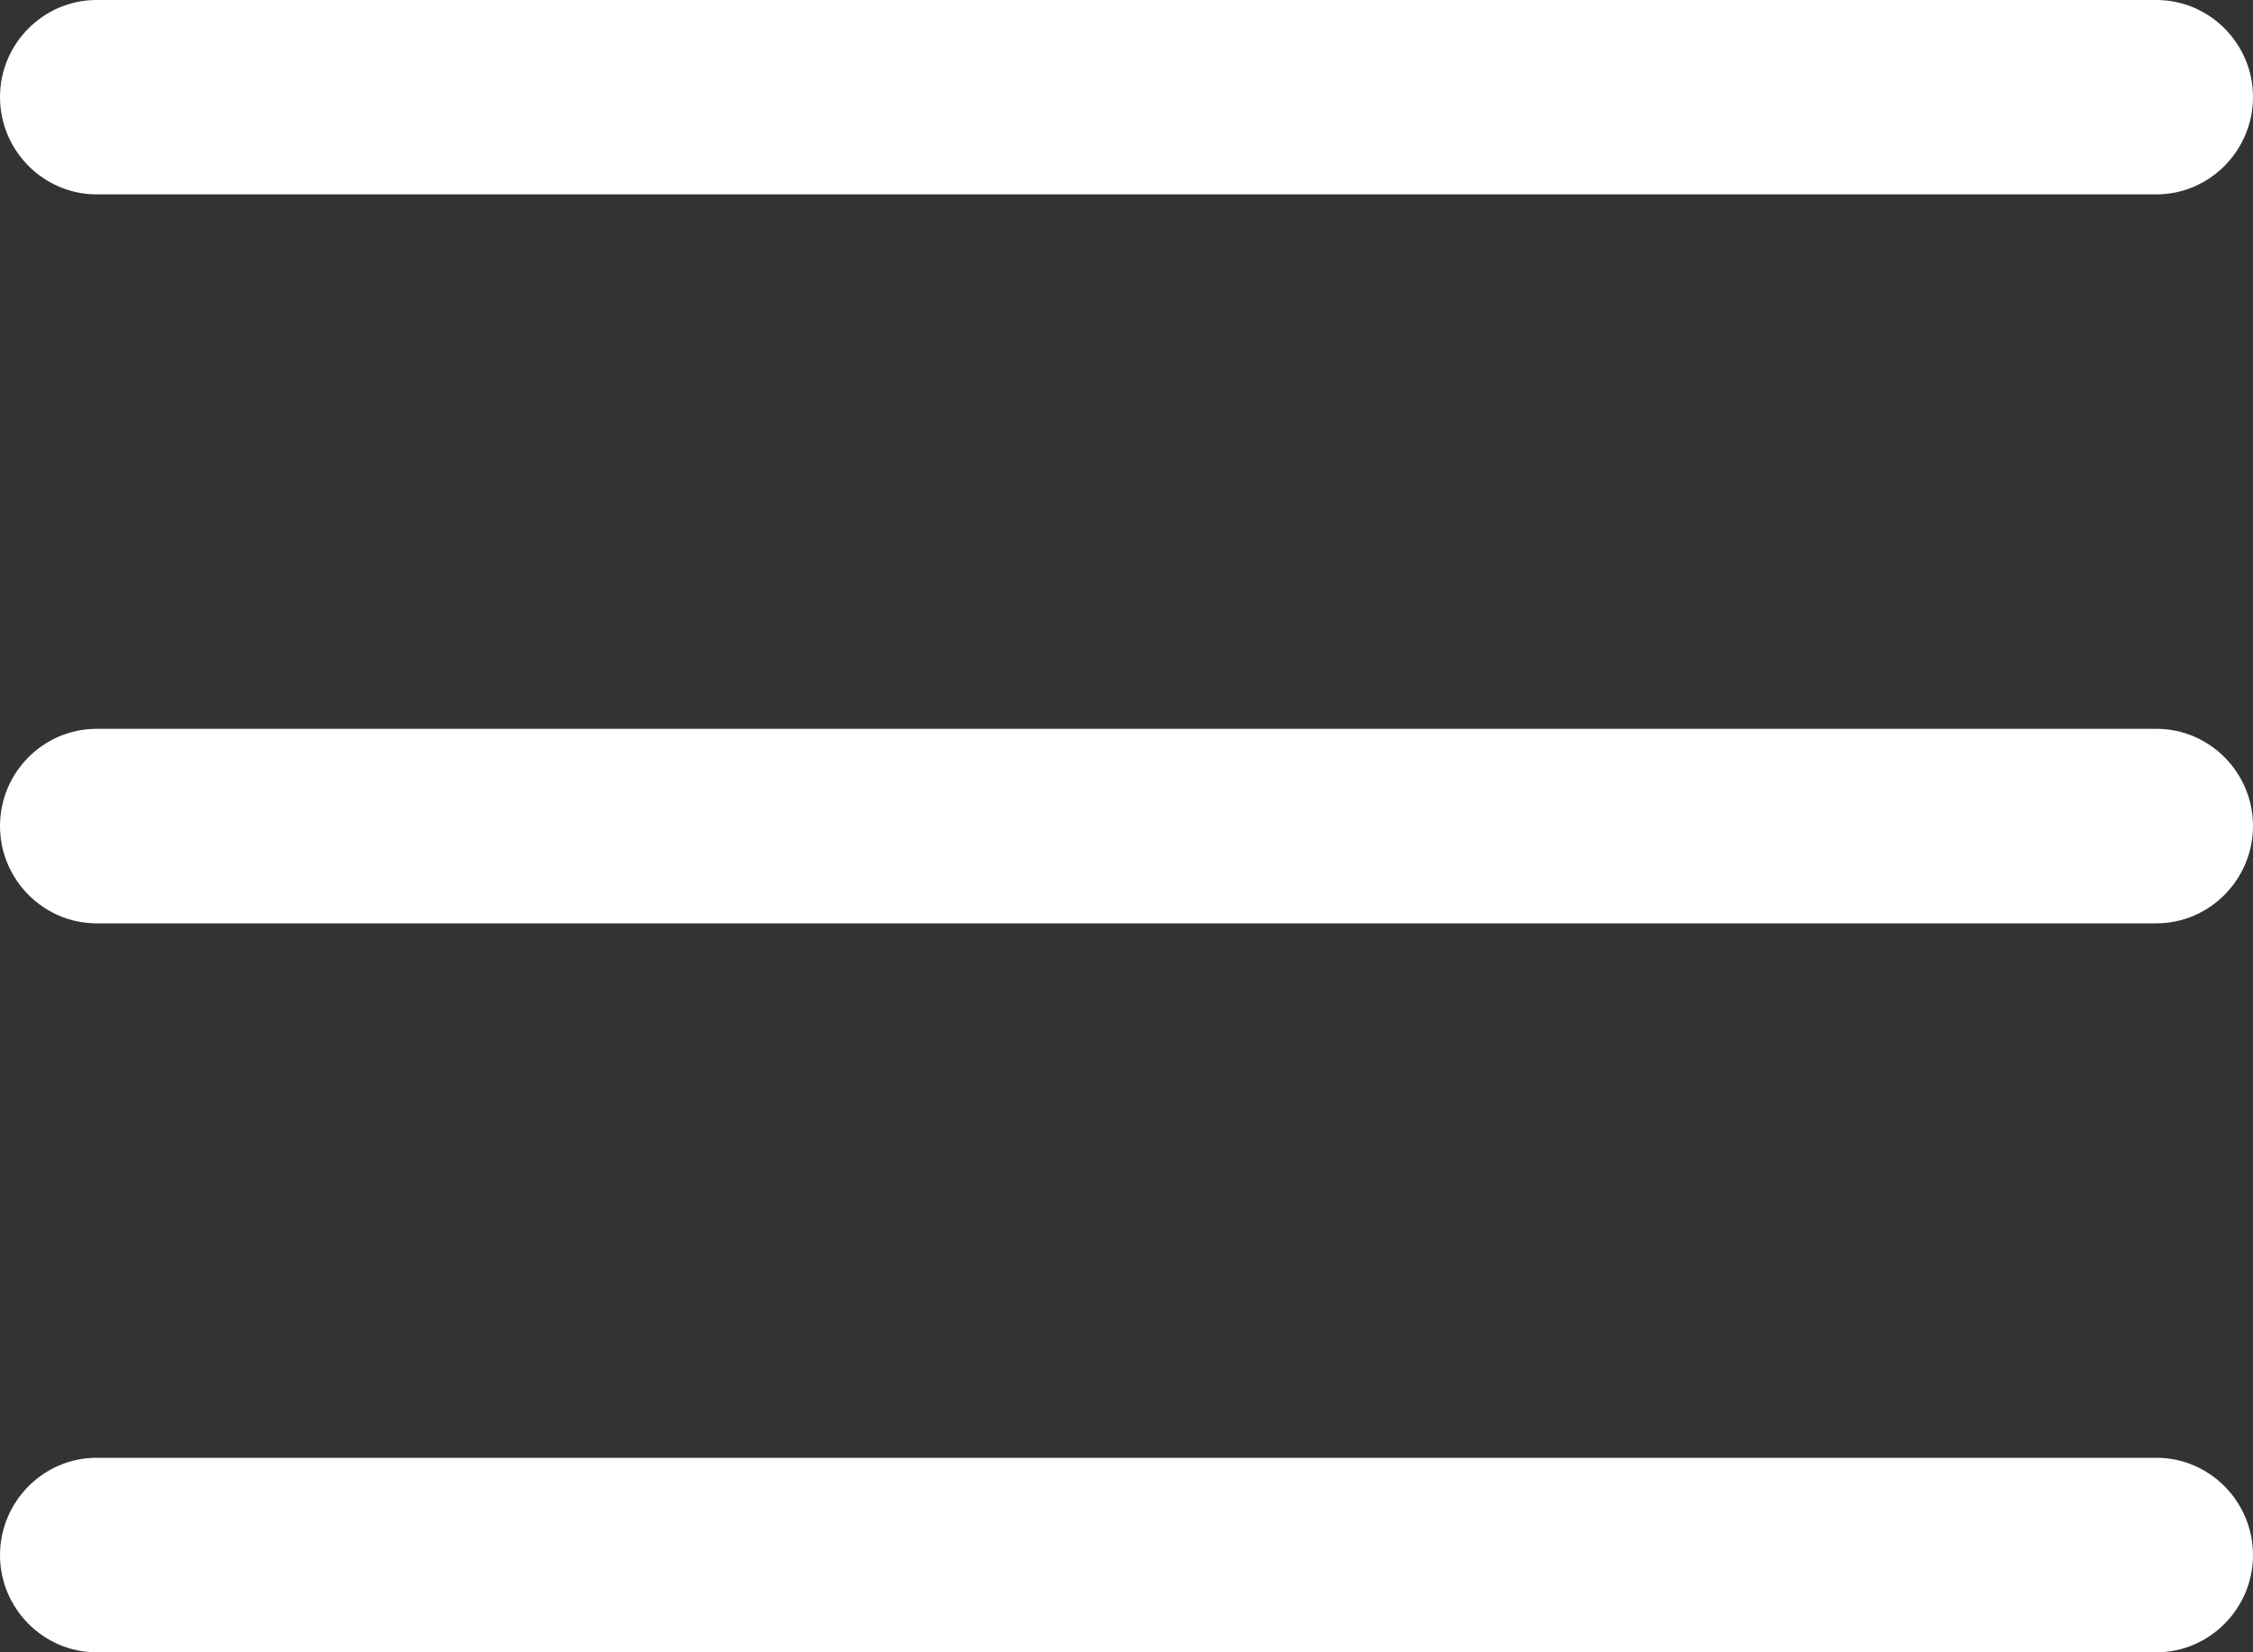 <svg
        xmlns="http://www.w3.org/2000/svg"
        xmlns:xlink="http://www.w3.org/1999/xlink"
        width="15px" height="11px">
    <rect width="100%" height="100%" fill="#333333" stroke="none"/>
    <path fill-rule="evenodd"  fill="rgb(255, 255, 255)"
          d="M14.357,6.147 L0.643,6.147 C0.289,6.147 -0.000,5.855 -0.000,5.499 C-0.000,5.143 0.289,4.852 0.643,4.852 L14.357,4.852 C14.711,4.852 15.000,5.143 15.000,5.499 C15.000,5.855 14.711,6.147 14.357,6.147 ZM14.357,1.294 L0.643,1.294 C0.289,1.294 -0.000,1.002 -0.000,0.646 C-0.000,0.291 0.289,-0.000 0.643,-0.000 L14.357,-0.000 C14.711,-0.000 15.000,0.291 15.000,0.646 C15.000,1.002 14.711,1.294 14.357,1.294 ZM0.643,9.705 L14.357,9.705 C14.711,9.705 15.000,9.997 15.000,10.353 C15.000,10.708 14.711,11.000 14.357,11.000 L0.643,11.000 C0.289,11.000 -0.000,10.708 -0.000,10.353 C-0.000,9.997 0.289,9.705 0.643,9.705 Z"/>
</svg>
